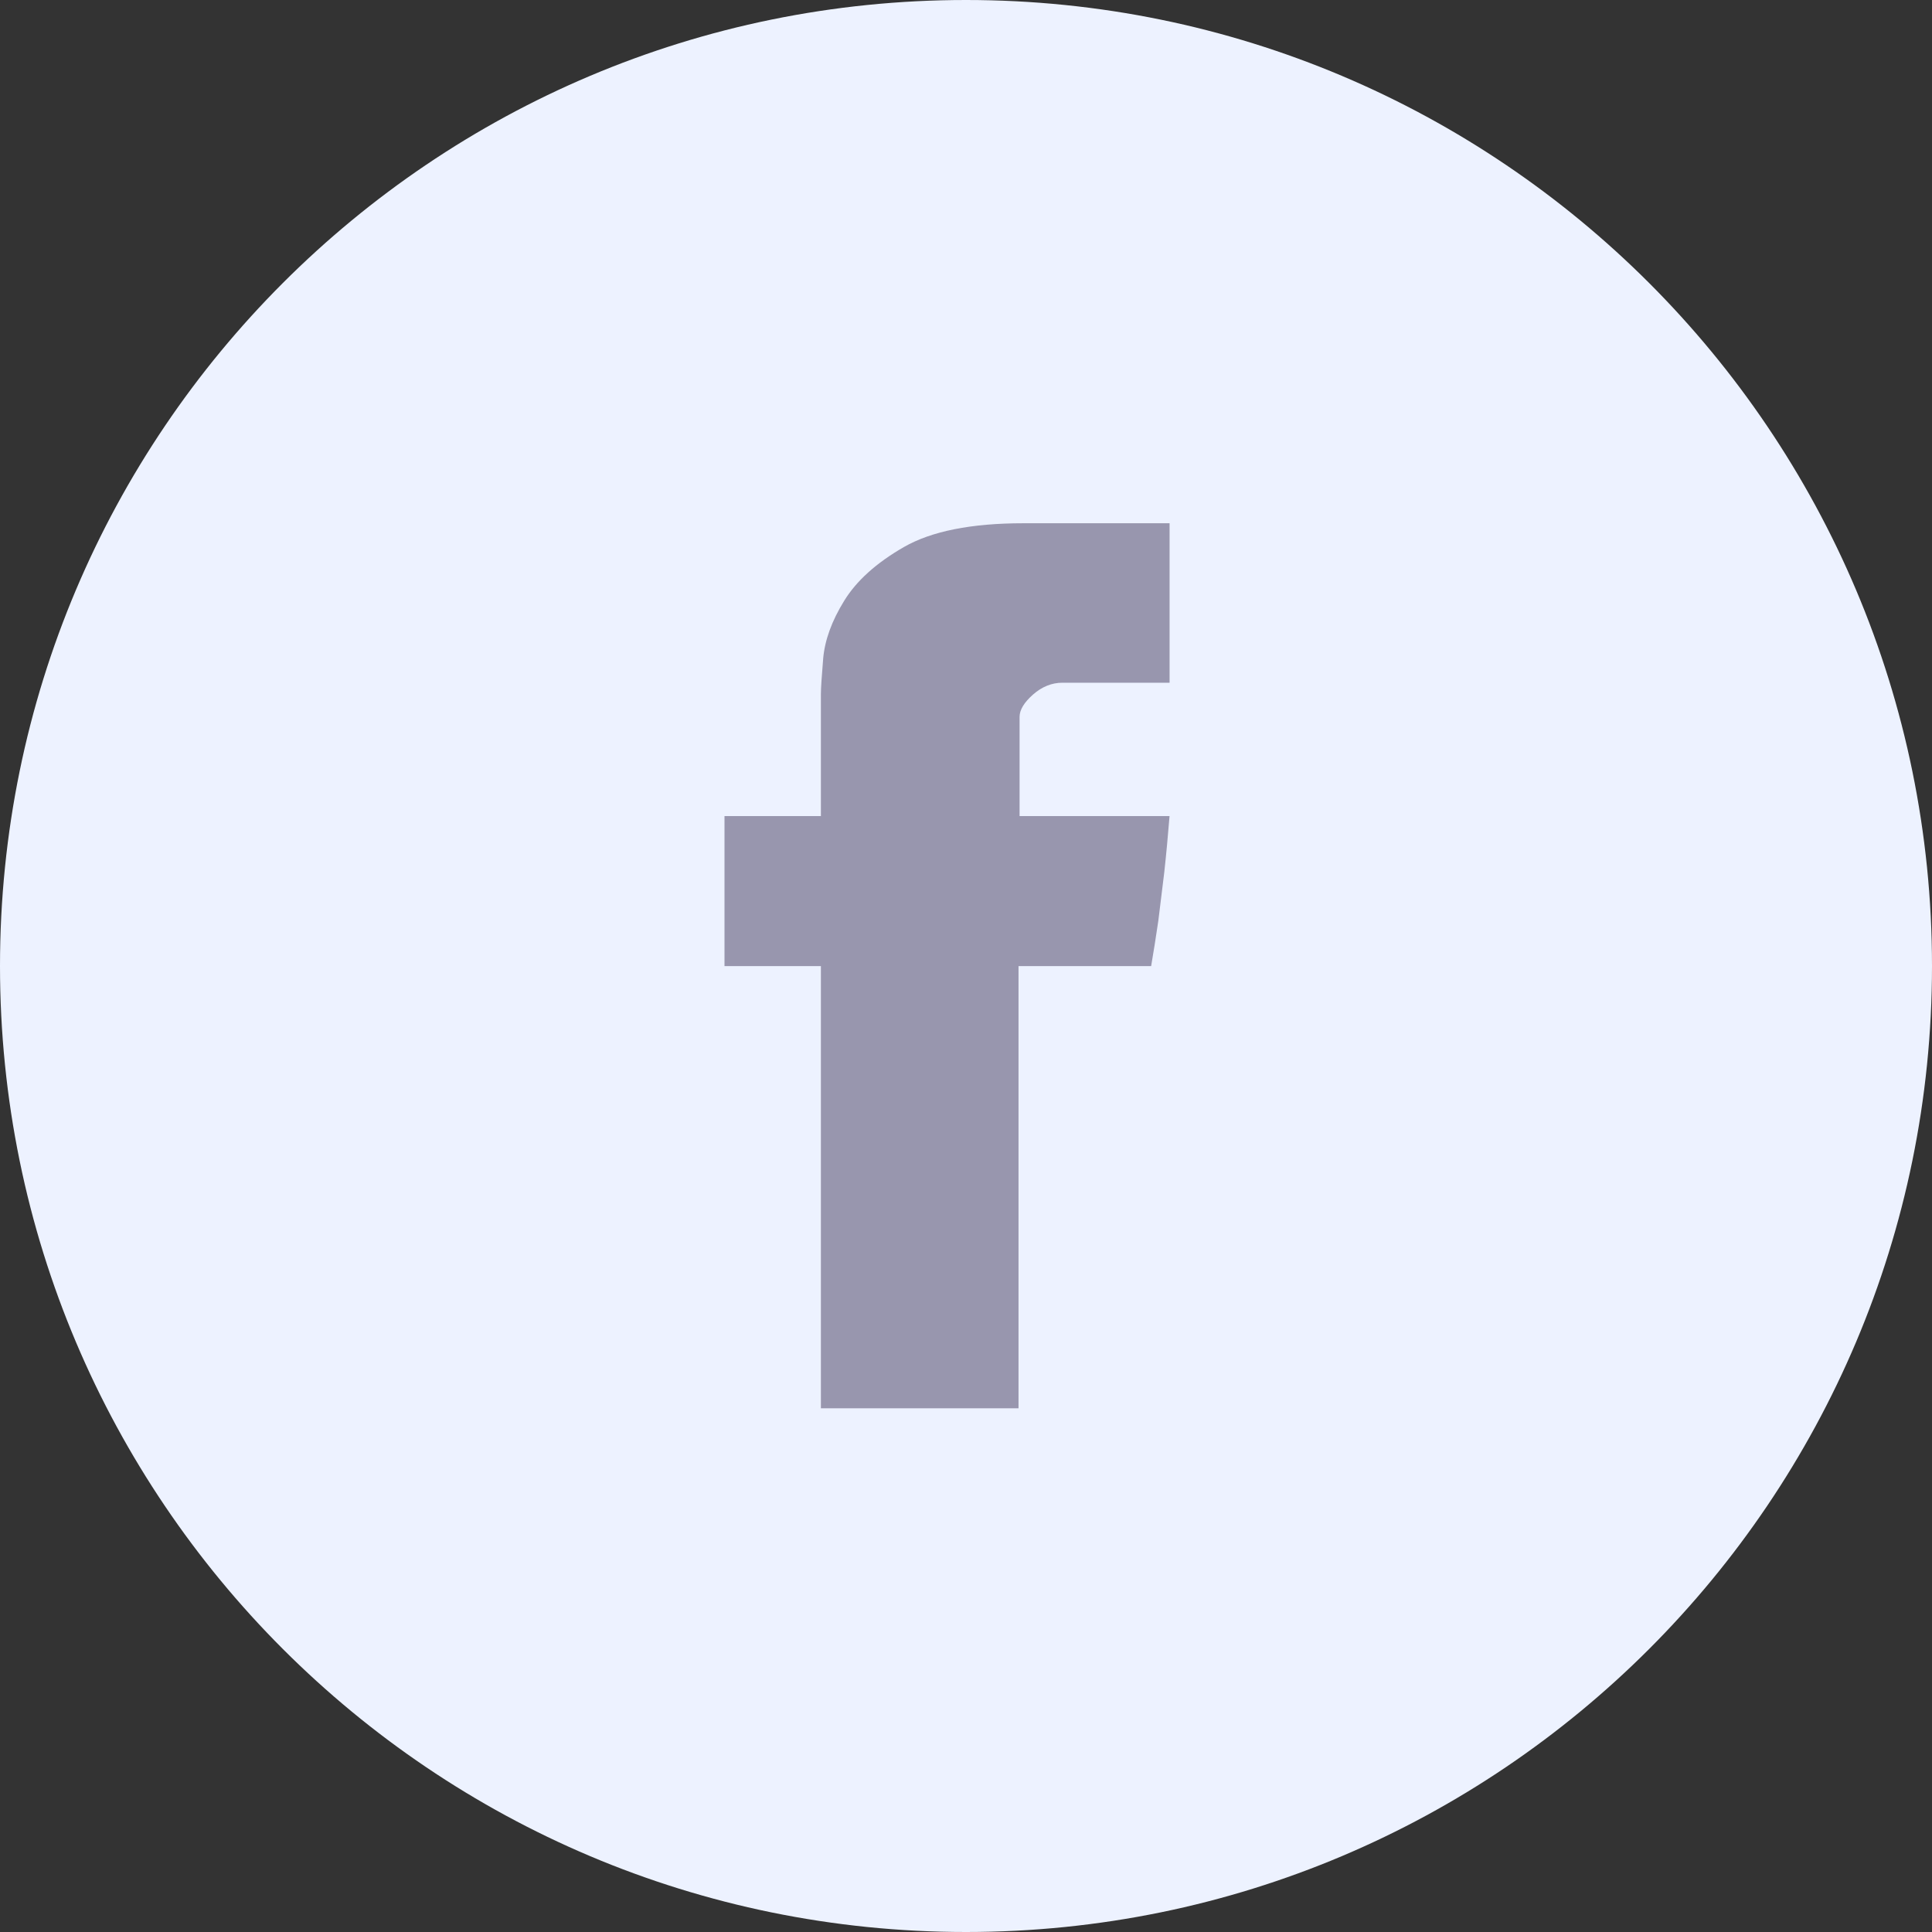 <svg width="48" height="48" viewBox="0 0 48 48" fill="none" xmlns="http://www.w3.org/2000/svg">
<rect x="0" y="0" width="48" height="48" fill="#333333" stroke="none"/>
<path d="M0 24C0 10.745 10.745 0 24 0C37.255 0 48 10.745 48 24C48 37.255 37.255 48 24 48C10.745 48 0 37.255 0 24Z" fill="#EDF2FF"/>
<path d="M20.395 17.243C20.395 17.106 20.414 16.81 20.452 16.357C20.493 15.903 20.664 15.428 20.972 14.929C21.276 14.432 21.77 13.986 22.457 13.591C23.142 13.198 24.131 13 25.422 13H29.058V16.962H26.395C26.132 16.962 25.886 17.061 25.664 17.257C25.444 17.452 25.331 17.637 25.331 17.81V20.275H29.057C29.018 20.758 28.975 21.227 28.925 21.68L28.778 22.877C28.719 23.282 28.659 23.657 28.6 24.002H25.305V34.989H20.395V24.002H18V20.275H20.395V17.243Z" fill="#9896AE"/>
</svg>
